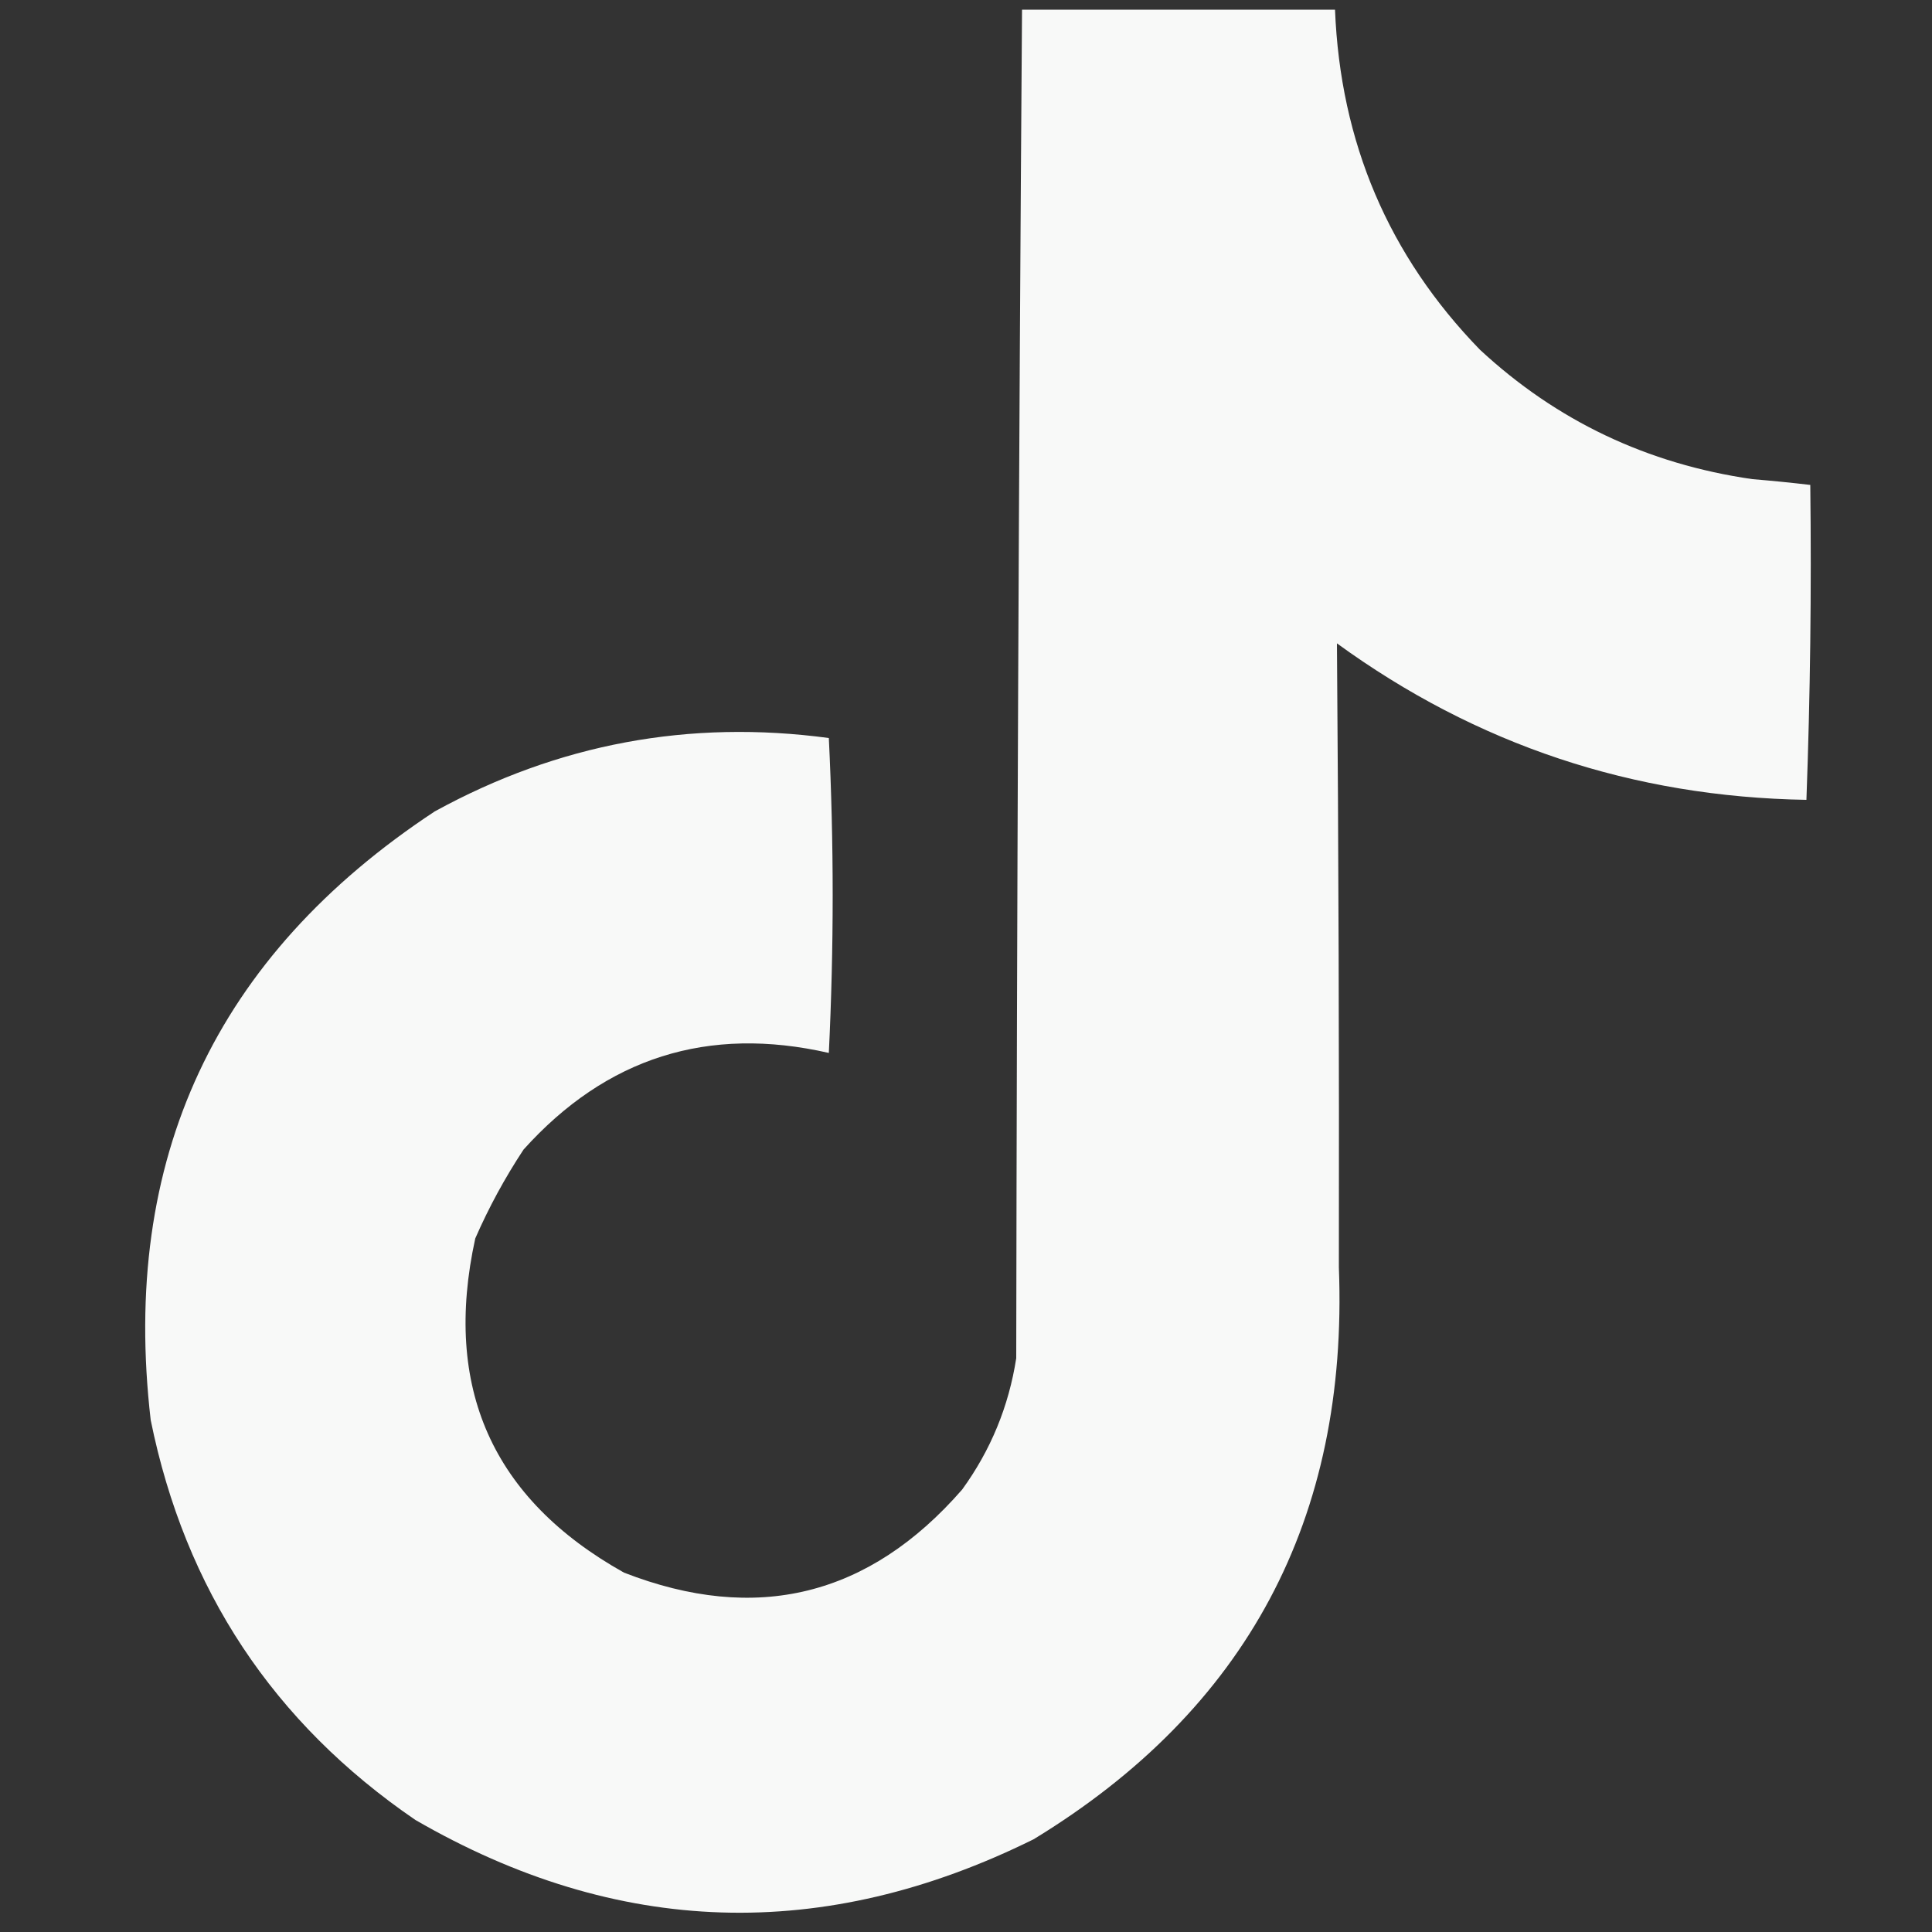 <?xml version="1.0" encoding="UTF-8"?>
<!DOCTYPE svg PUBLIC "-//W3C//DTD SVG 1.1//EN" "http://www.w3.org/Graphics/SVG/1.1/DTD/svg11.dtd">
<svg xmlns="http://www.w3.org/2000/svg" version="1.1" width="500px" height="500px" style="shape-rendering:geometricPrecision; text-rendering:geometricPrecision; image-rendering:optimizeQuality; fill-rule:evenodd; clip-rule:evenodd" xmlns:xlink="http://www.w3.org/1999/xlink">
<rect width="100%" height="100%" fill="#333333" stroke="none"/>
<g><path style="opacity:0.966" fill="#fefffe" d="M 264.5,2.5 C 291.5,2.5 318.5,2.5 345.5,2.5C 346.873,36.846 359.373,66.179 383,90.5C 402.835,108.914 426.335,120.081 453.5,124C 458.519,124.411 463.519,124.911 468.5,125.5C 468.828,152.741 468.495,179.907 467.5,207C 422.597,206.255 382.097,192.755 346,166.5C 346.423,220.435 346.589,274.269 346.5,328C 348.994,393.066 322.66,442.4 267.5,476C 213.115,502.925 159.782,501.258 107.5,471C 70.727,445.864 47.894,411.364 39,367.5C 31.177,299.977 55.677,247.477 112.5,210C 144.418,192.483 178.418,186.15 214.5,191C 215.828,218.101 215.828,245.267 214.5,272.5C 183.252,265.361 156.919,273.694 135.5,297.5C 130.664,304.827 126.497,312.494 123,320.5C 114.547,359.076 127.381,387.909 161.5,407C 195.731,420.317 224.897,413.151 249,385.5C 256.399,375.307 261.065,363.973 263,351.5C 263.171,235.127 263.671,118.793 264.5,2.5 Z"/></g>
</svg>
